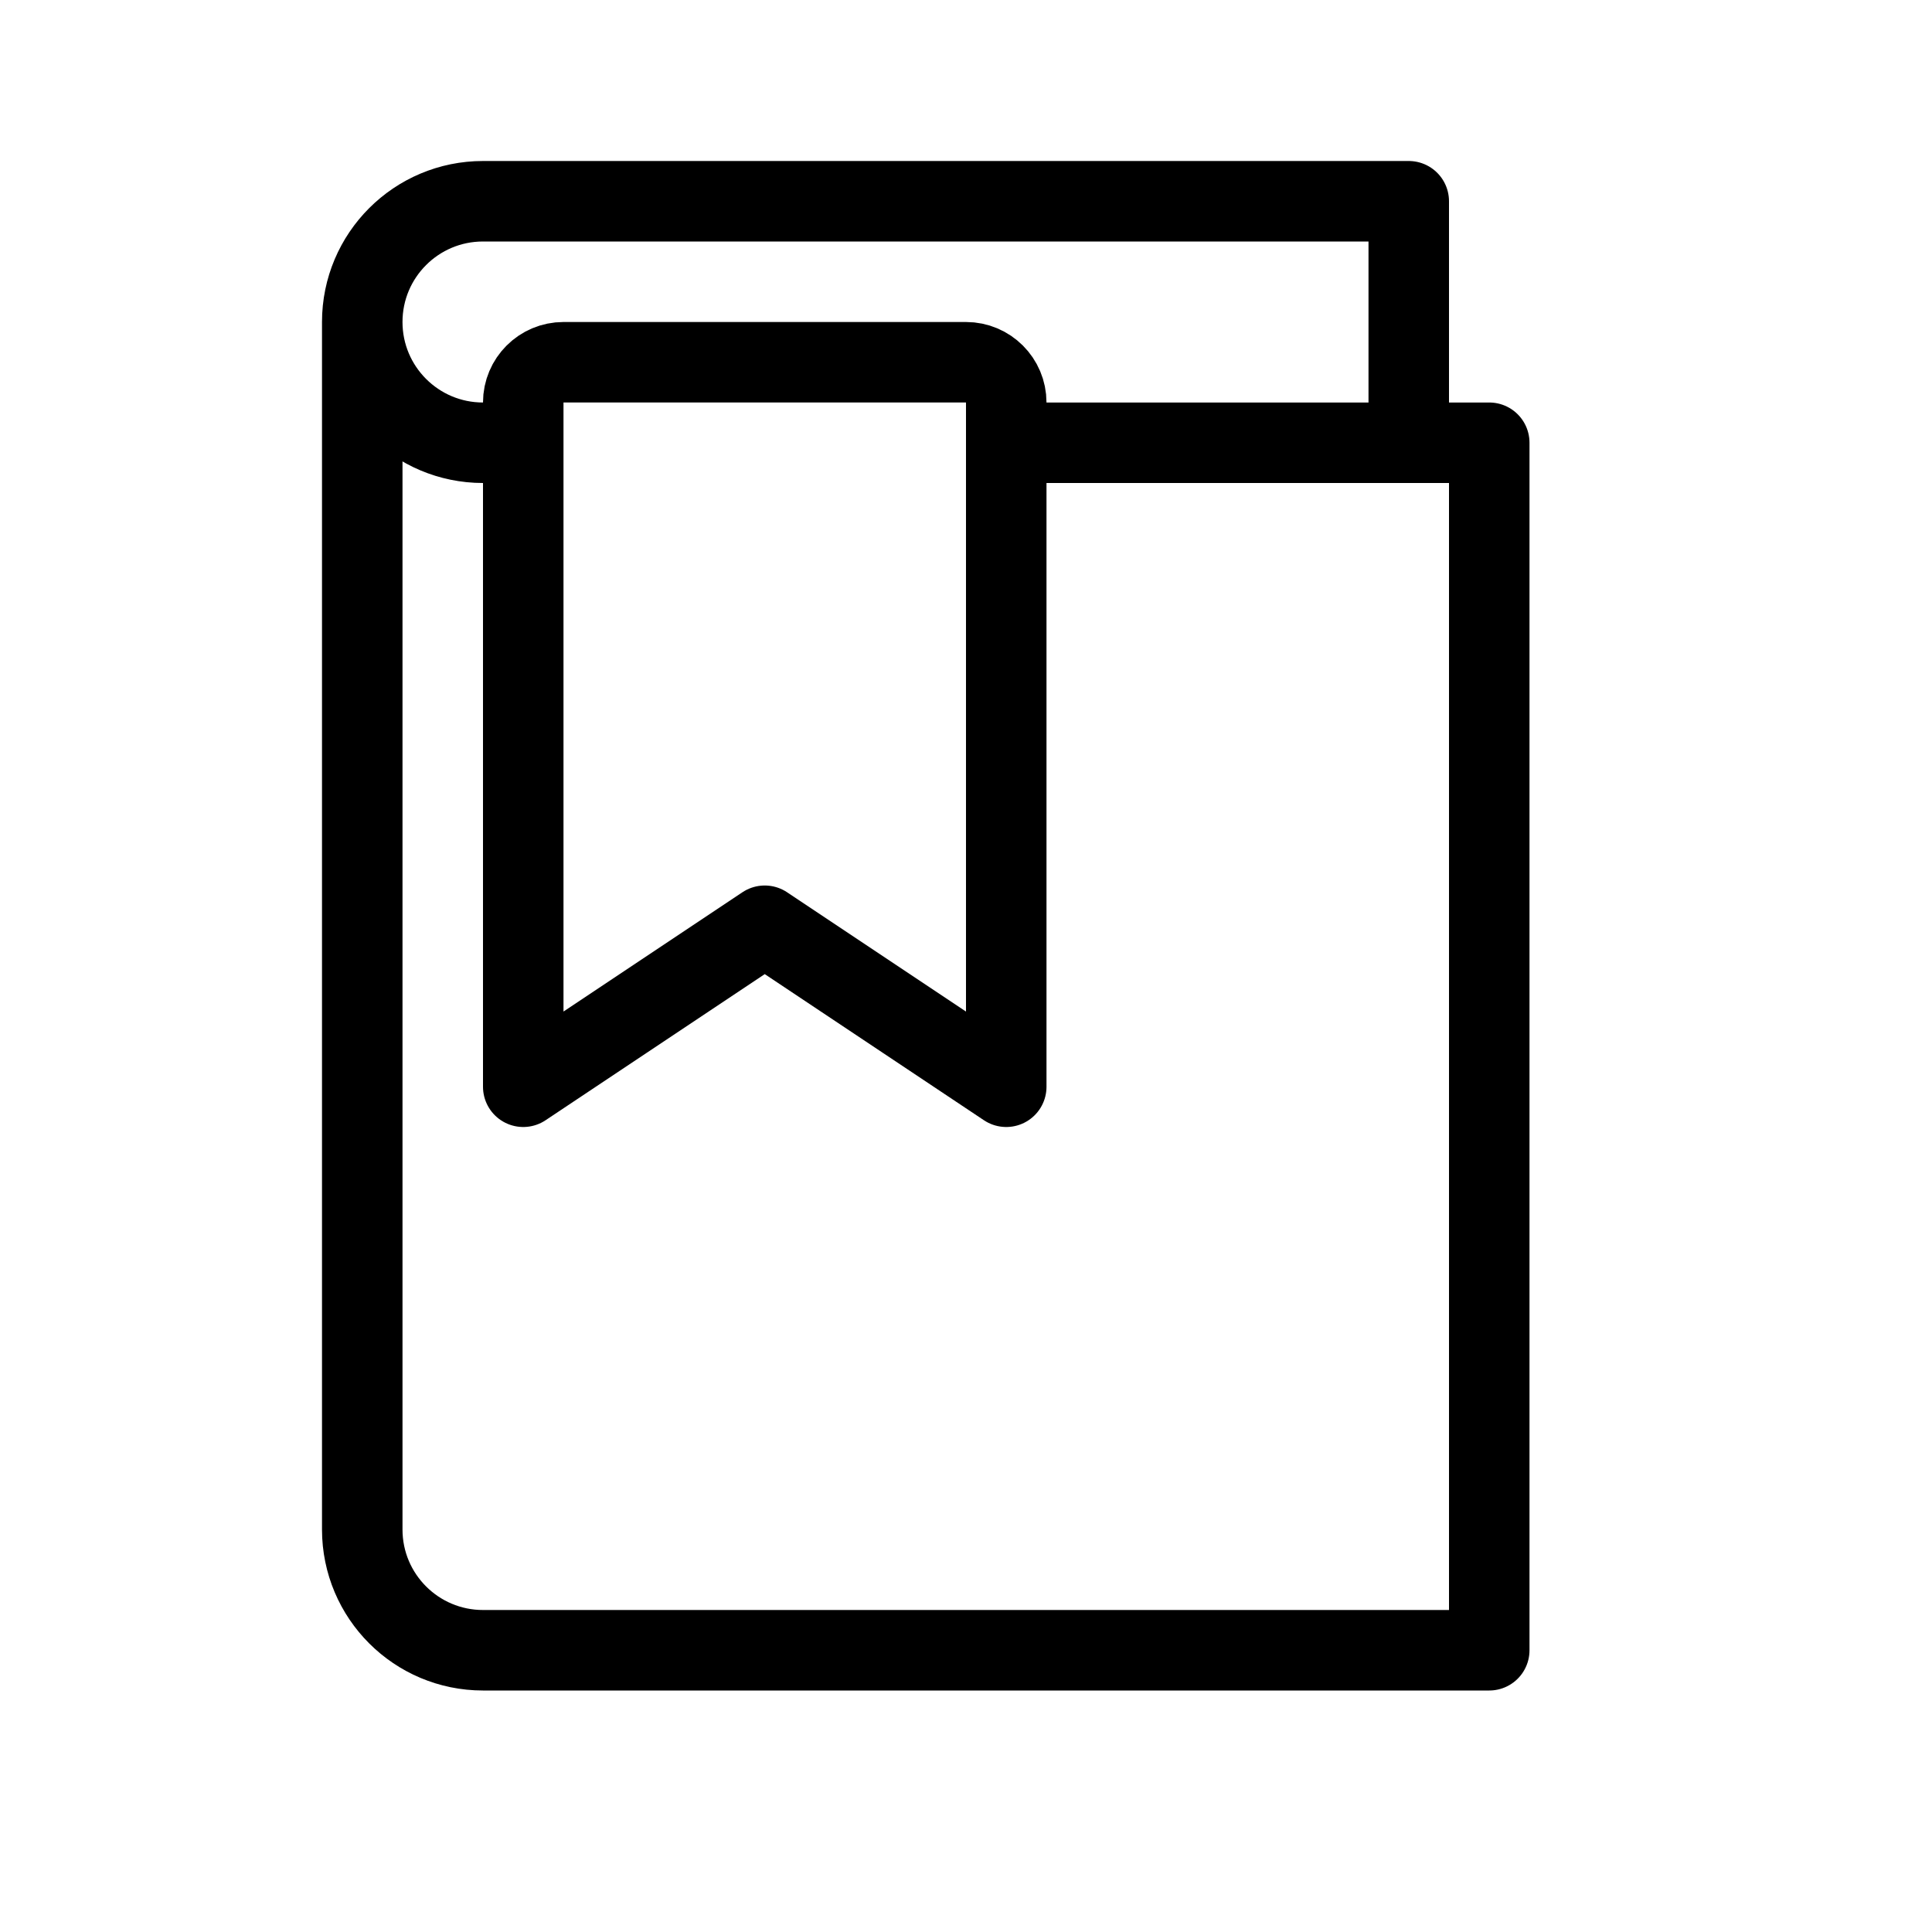 <svg height="24" viewBox="0 0 24 24" width="24" xmlns="http://www.w3.org/2000/svg"><path d="m4.5 4v15c0 .829.672 1.5 1.5 1.5h12.5v-15h-6m5 0v-3h-11.5c-.828 0-1.5.671-1.5 1.5s.672 1.5 1.5 1.5h.5m6 8-3-2-3 2v-8.5c0-.276.224-.5.5-.5h5c.276 0 .5.224.5.5z" fill="none" stroke="#000" stroke-linecap="round" stroke-linejoin="round"/></svg>